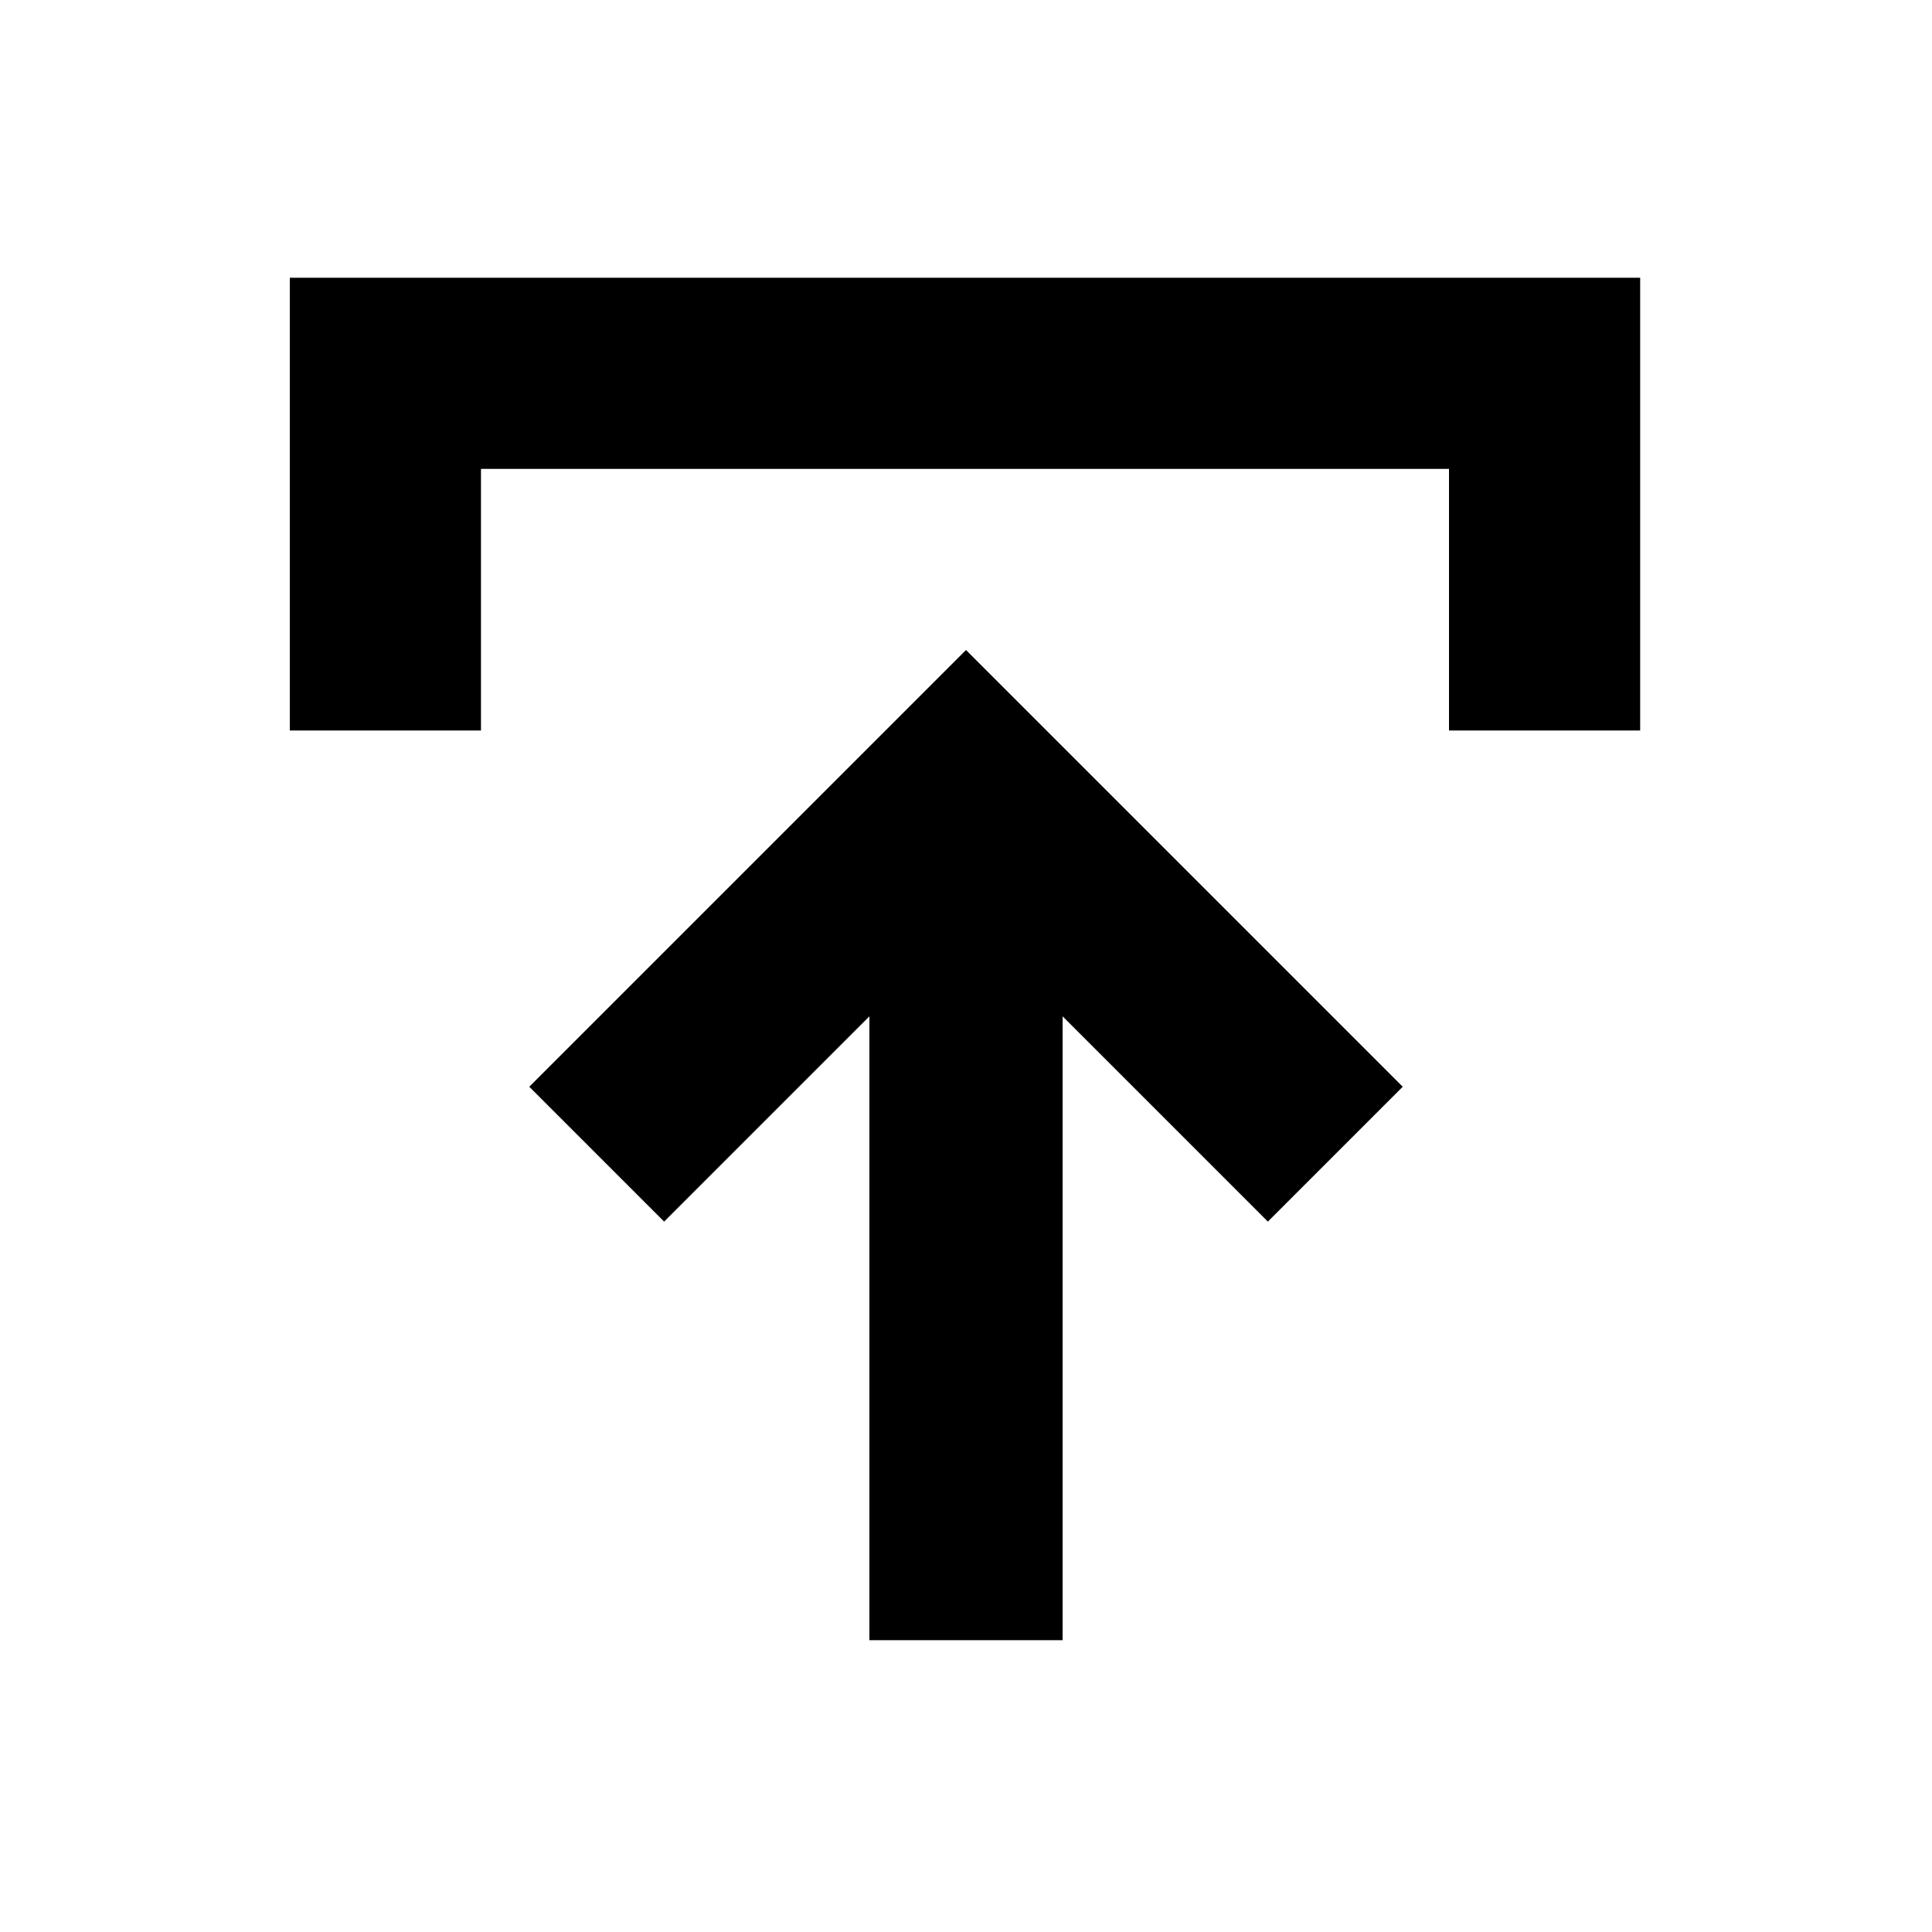 <svg xmlns="http://www.w3.org/2000/svg" height="20" width="20"><path d="M9 16.979v-6.458l-2.125 2.125-1.396-1.396L10 6.729l4.521 4.521-1.396 1.396L11 10.521v6.458ZM3 7.562V2.875h13.979v4.687H15V4.854H4.979v2.708Z"/></svg>